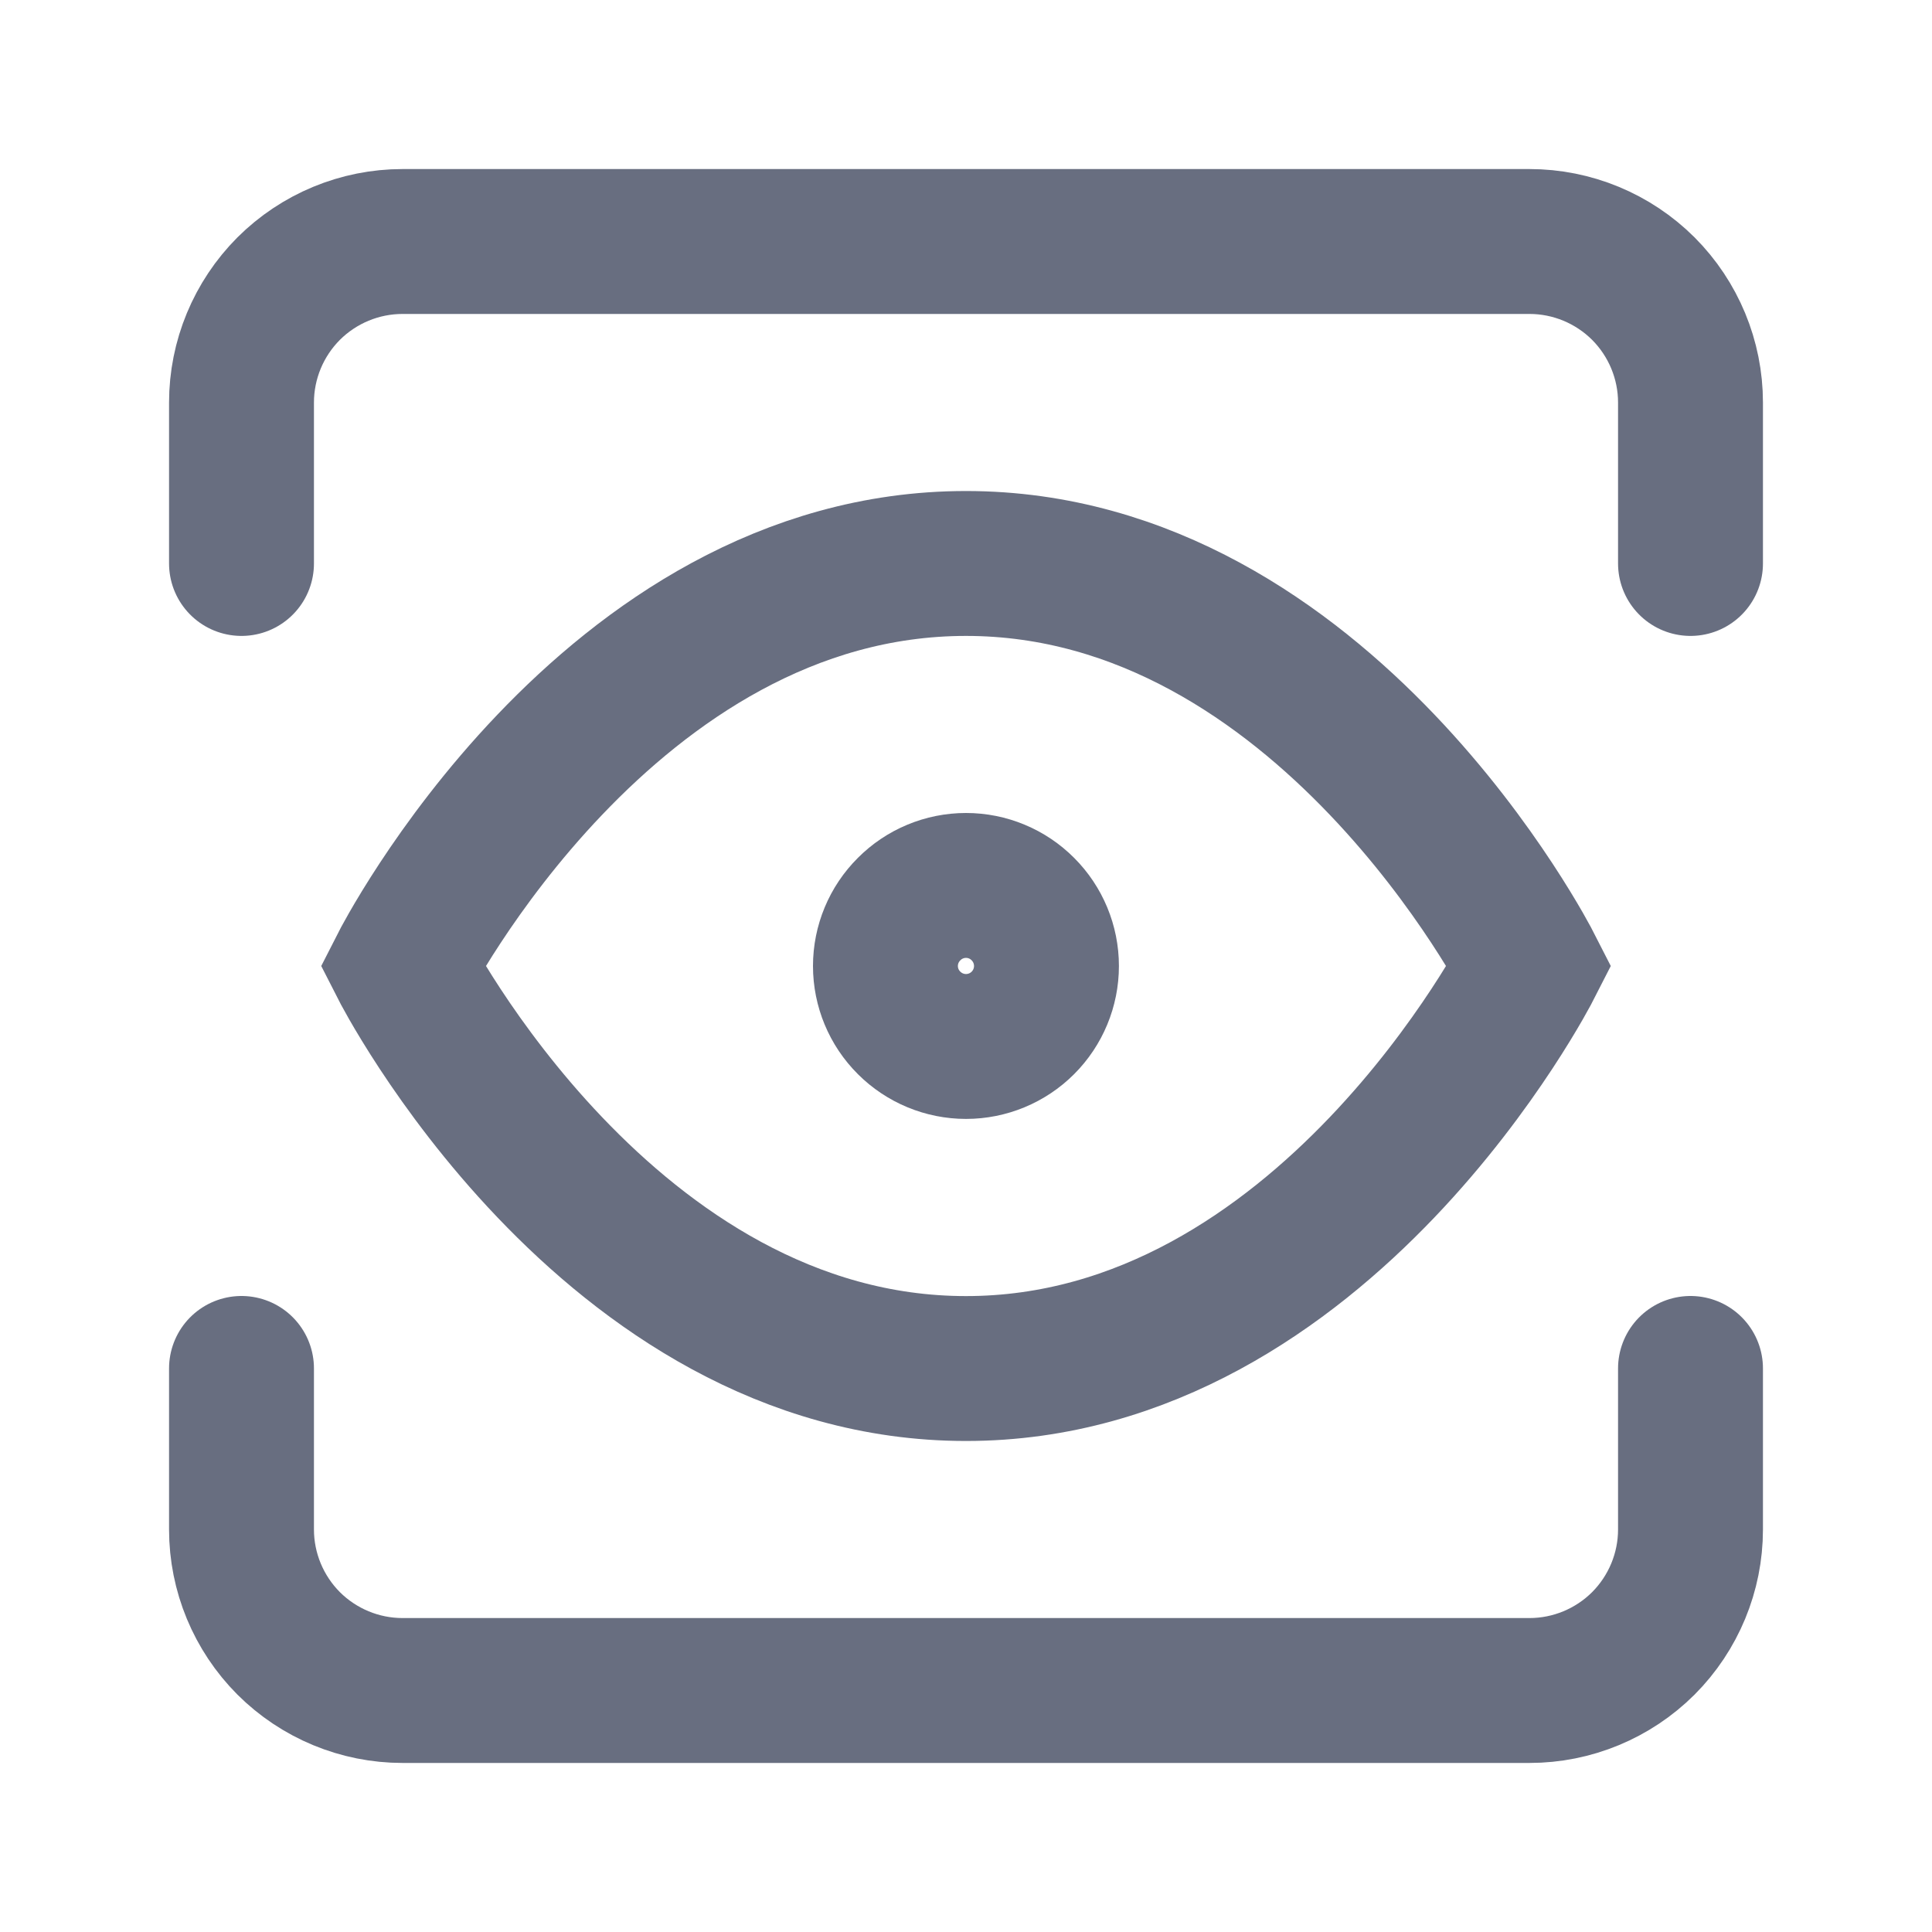 <svg width="20" height="20" viewBox="0 0 20 20" fill="none" xmlns="http://www.w3.org/2000/svg">
<path d="M4.167 10C4.167 10 6.287 5.833 10 5.833C13.711 5.833 15.833 10 15.833 10C15.833 10 13.711 14.167 10 14.167C6.287 14.167 4.167 10 4.167 10Z" stroke="#686E80" stroke-width="1.5" stroke-linecap="round" strokeLinejoin="round"/>
<path d="M10 10.833C10.221 10.833 10.433 10.745 10.589 10.589C10.745 10.433 10.833 10.221 10.833 10C10.833 9.779 10.745 9.567 10.589 9.411C10.433 9.254 10.221 9.166 10 9.166C9.779 9.166 9.567 9.254 9.411 9.411C9.254 9.567 9.166 9.779 9.166 10C9.166 10.221 9.254 10.433 9.411 10.589C9.567 10.745 9.779 10.833 10 10.833V10.833Z" stroke="#686E80" stroke-width="1.5" stroke-linecap="round" strokeLinejoin="round"/>
<path d="M17.5 14.166V15.833C17.5 16.275 17.324 16.699 17.012 17.012C16.699 17.324 16.275 17.5 15.833 17.5H4.167C3.725 17.5 3.301 17.324 2.988 17.012C2.676 16.699 2.5 16.275 2.5 15.833V14.166" stroke="#686E80" stroke-width="1.5" stroke-linecap="round" strokeLinejoin="round"/>
<path d="M17.5 5.833V4.167C17.5 3.725 17.324 3.301 17.012 2.988C16.699 2.676 16.275 2.5 15.833 2.5H4.167C3.725 2.5 3.301 2.676 2.988 2.988C2.676 3.301 2.5 3.725 2.5 4.167V5.833" stroke="#686E80" stroke-width="1.5" stroke-linecap="round" strokeLinejoin="round"/>
</svg>
